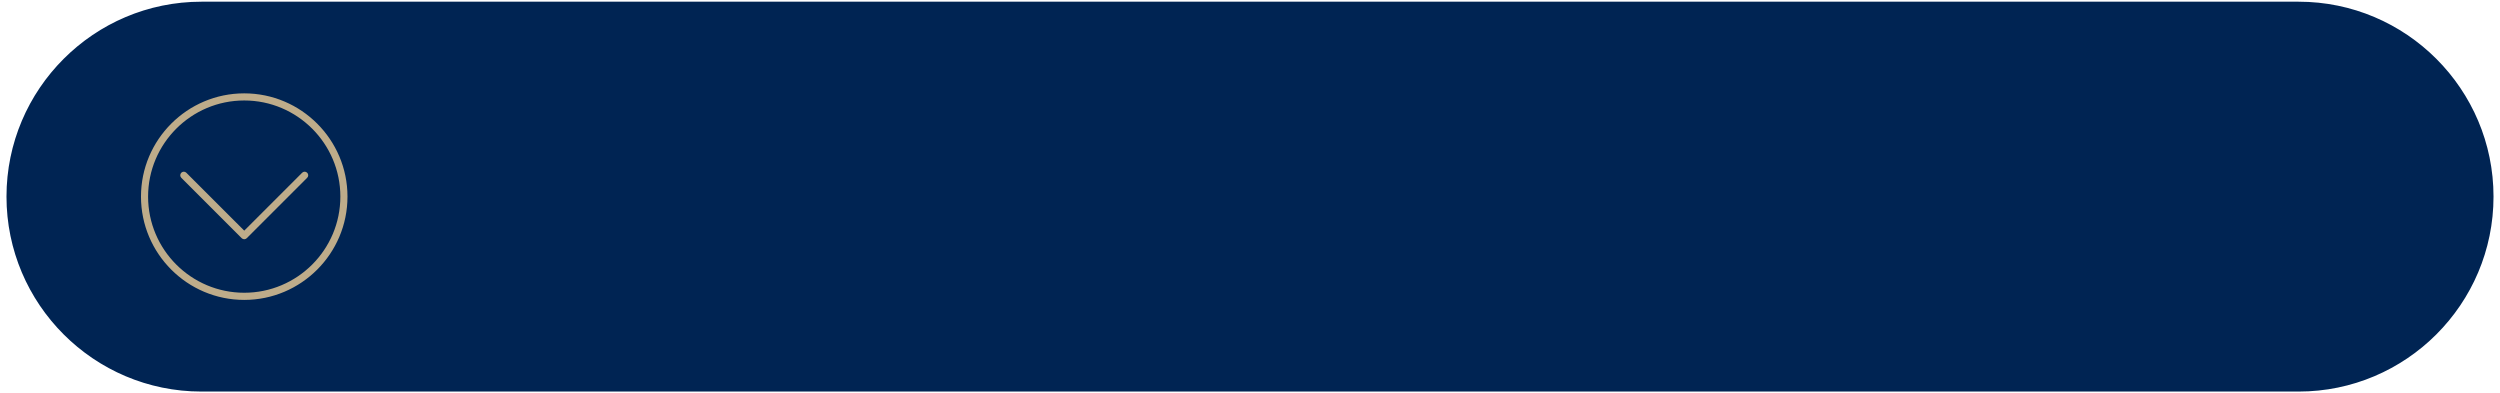 <?xml version="1.0" encoding="utf-8"?>
<!-- Generator: Adobe Illustrator 16.0.0, SVG Export Plug-In . SVG Version: 6.00 Build 0)  -->
<!DOCTYPE svg PUBLIC "-//W3C//DTD SVG 1.1//EN" "http://www.w3.org/Graphics/SVG/1.1/DTD/svg11.dtd">
<svg version="1.1" id="Layer_1" xmlns="http://www.w3.org/2000/svg" xmlns:xlink="http://www.w3.org/1999/xlink" x="0px" y="0px"
	 width="356px" height="56px" viewBox="0 0 356 56" enable-background="new 0 0 356 56" xml:space="preserve">
<g>
	<g>
		<path fill="#002453" d="M354.49,28c0-15.008-12.168-27.172-27.172-27.172H28.686C13.678,0.828,1.514,12.992,1.514,28
			s12.164,27.168,27.172,27.168h298.633C342.322,55.168,354.49,43.008,354.49,28"/>
	</g>
	<g>
		<path fill="#002453" d="M327.318,55.758H28.686C13.377,55.758,0.924,43.305,0.924,28S13.377,0.242,28.686,0.242h298.633
			c15.305,0,27.758,12.453,27.758,27.758S342.623,55.758,327.318,55.758z M28.686,1.418C14.025,1.418,2.1,13.344,2.1,28
			s11.926,26.582,26.586,26.582h298.633c14.66,0,26.582-11.926,26.582-26.582S341.979,1.418,327.318,1.418H28.686z"/>
	</g>
	<g>
		<path fill="#BEAC8A" d="M48.467,27.996c0-7.547-6.141-13.688-13.688-13.688c-7.551,0-13.691,6.141-13.691,13.688
			c0,7.555,6.141,13.691,13.691,13.691C42.326,41.688,48.467,35.551,48.467,27.996 M49.482,27.996
			c0,8.109-6.594,14.711-14.703,14.711s-14.703-6.602-14.703-14.711c0-8.102,6.594-14.703,14.703-14.703
			S49.482,19.895,49.482,27.996 M43.74,24.598c0.203,0.199,0.203,0.52,0,0.719l-8.605,8.605c-0.094,0.094-0.23,0.148-0.355,0.148
			c-0.129,0-0.258-0.055-0.359-0.148l-8.605-8.605c-0.199-0.199-0.199-0.52,0-0.719s0.52-0.199,0.715,0l8.25,8.246l8.246-8.246
			C43.221,24.398,43.541,24.398,43.74,24.598"/>
	</g>
</g>
</svg>
